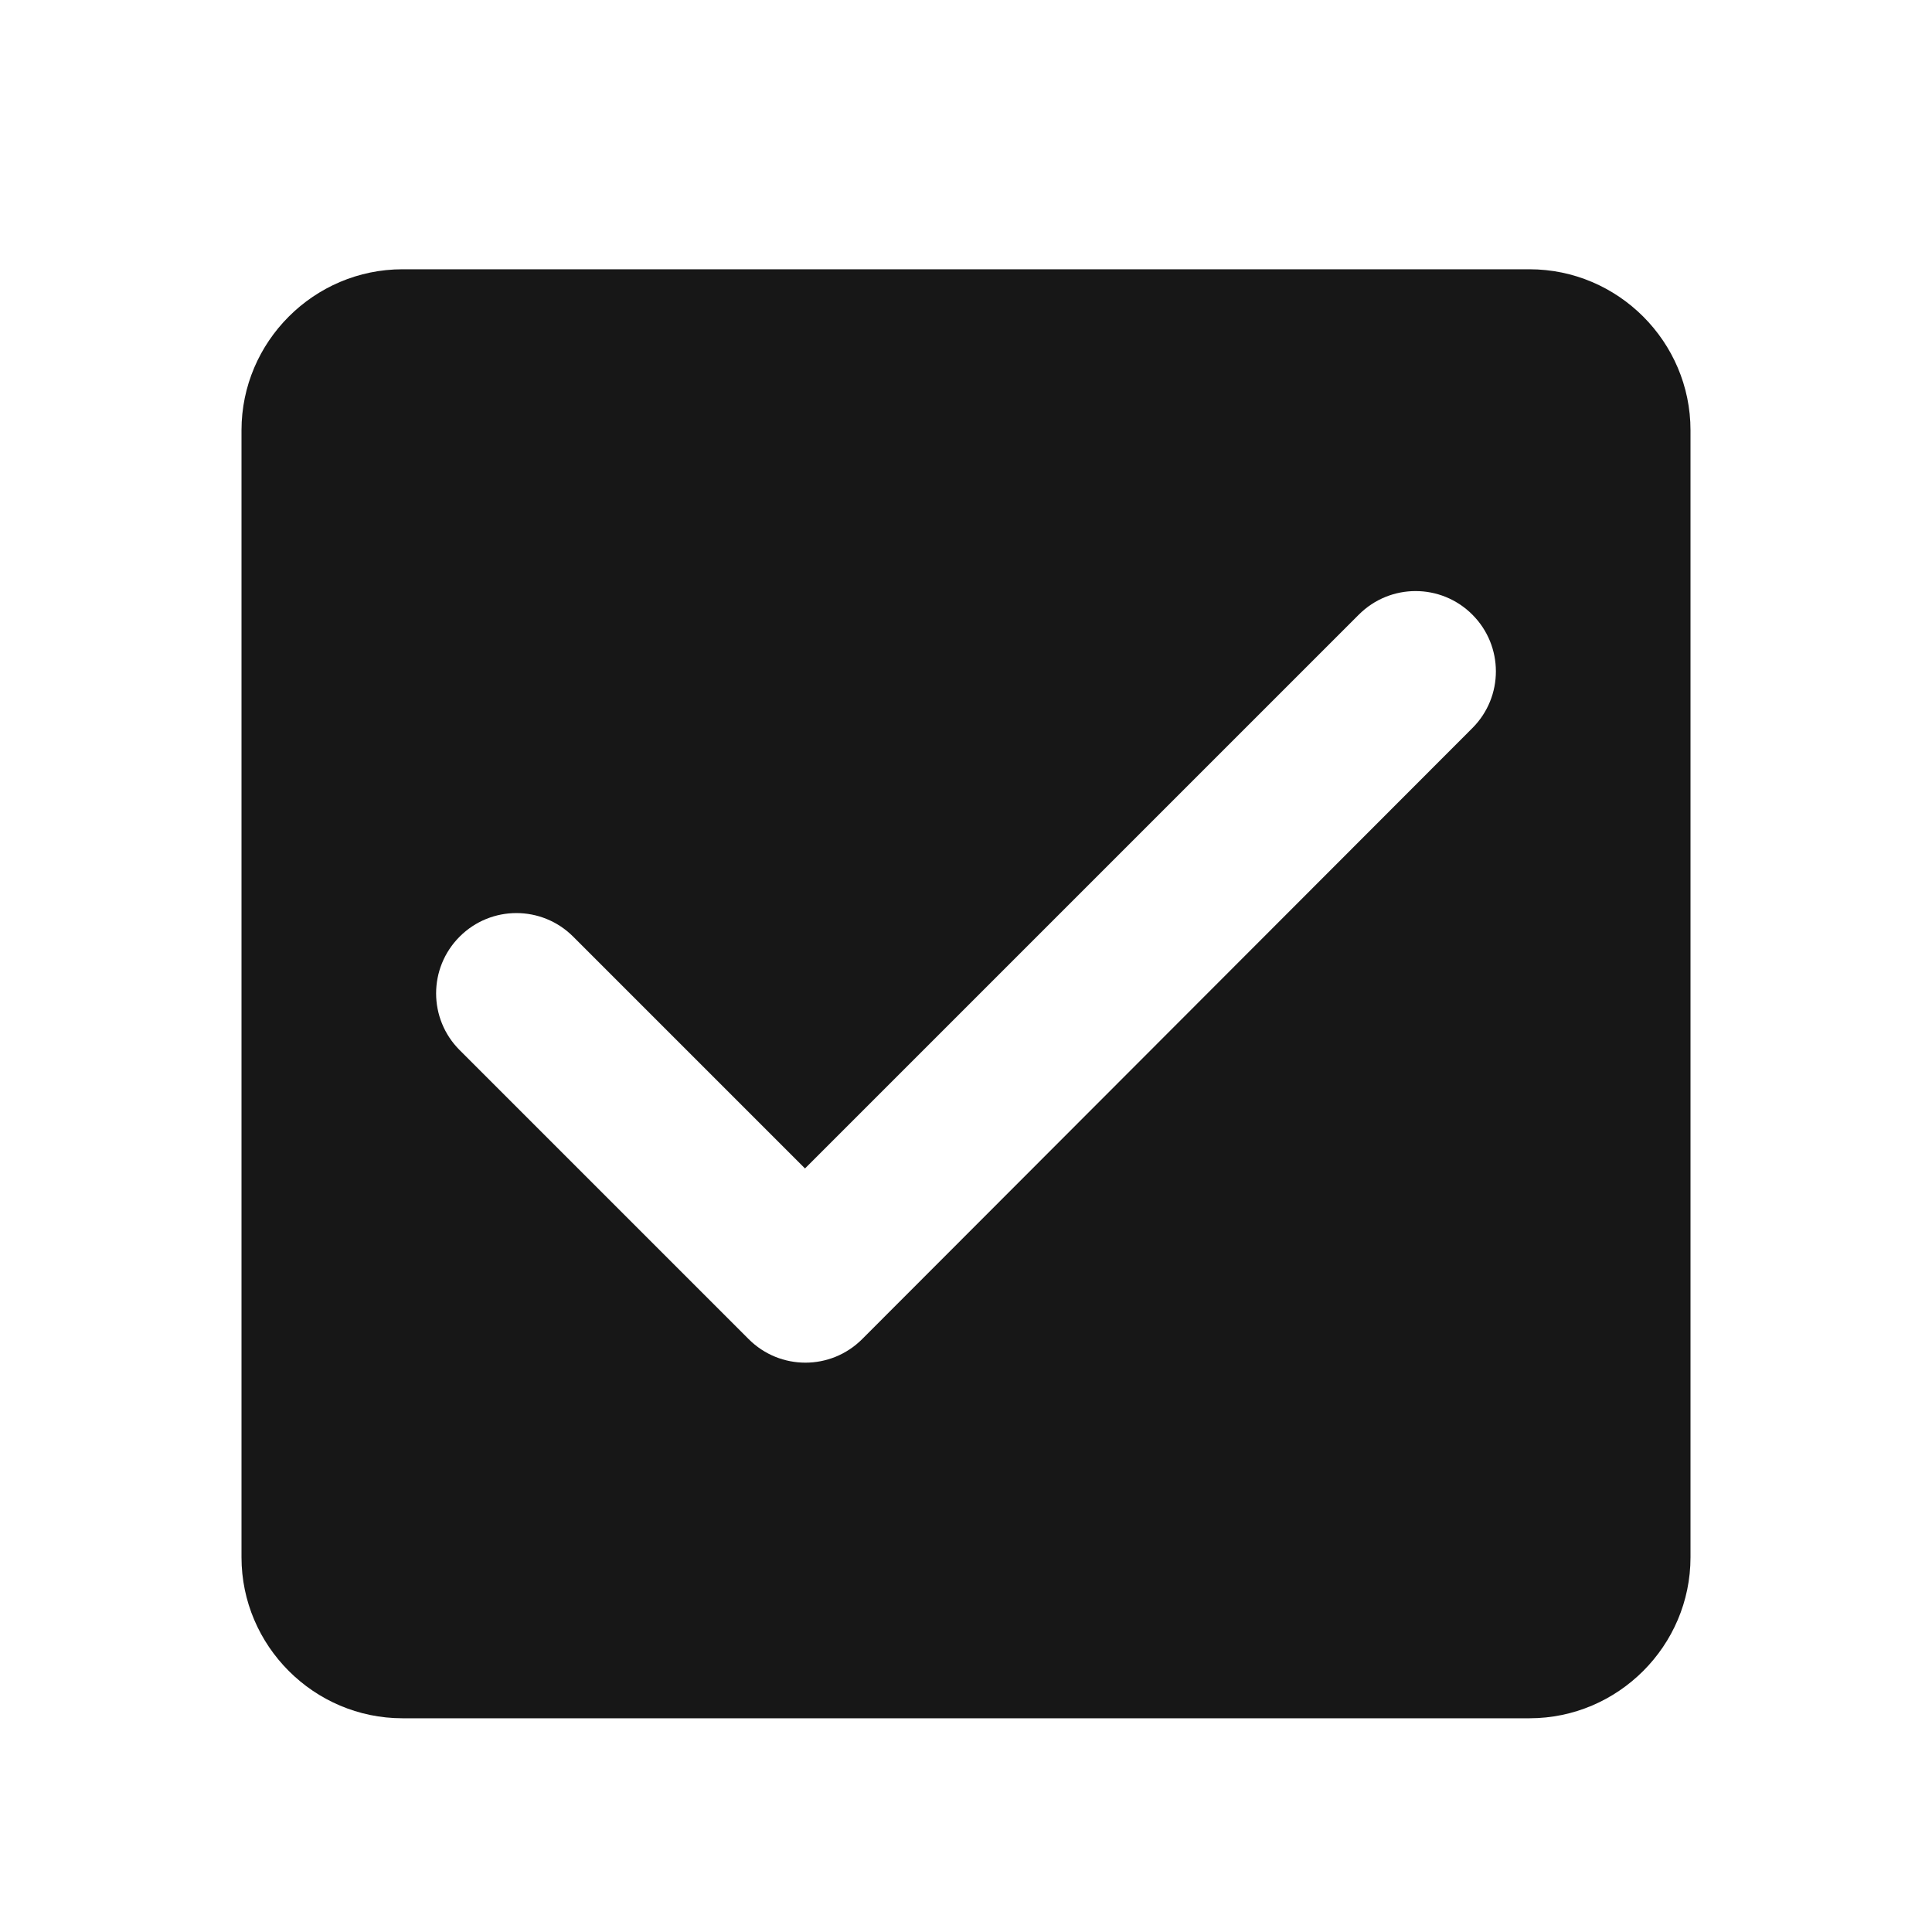 <svg width="24" height="24" viewBox="0 0 24 24" fill="none" xmlns="http://www.w3.org/2000/svg">
<path d="M19 3.345H5C3.9 3.345 3 4.245 3 5.345V19.345C3 20.445 3.9 21.345 5 21.345H19C20.1 21.345 21 20.445 21 19.345V5.345C21 4.245 20.1 3.345 19 3.345ZM10.71 16.635C10.32 17.025 9.69 17.025 9.3 16.635L5.71 13.045C5.32 12.655 5.32 12.025 5.71 11.635C6.1 11.245 6.73 11.245 7.12 11.635L10 14.515L16.88 7.635C17.27 7.245 17.9 7.245 18.29 7.635C18.68 8.025 18.68 8.655 18.29 9.045L10.71 16.635Z" fill="#171717"/>
</svg>
